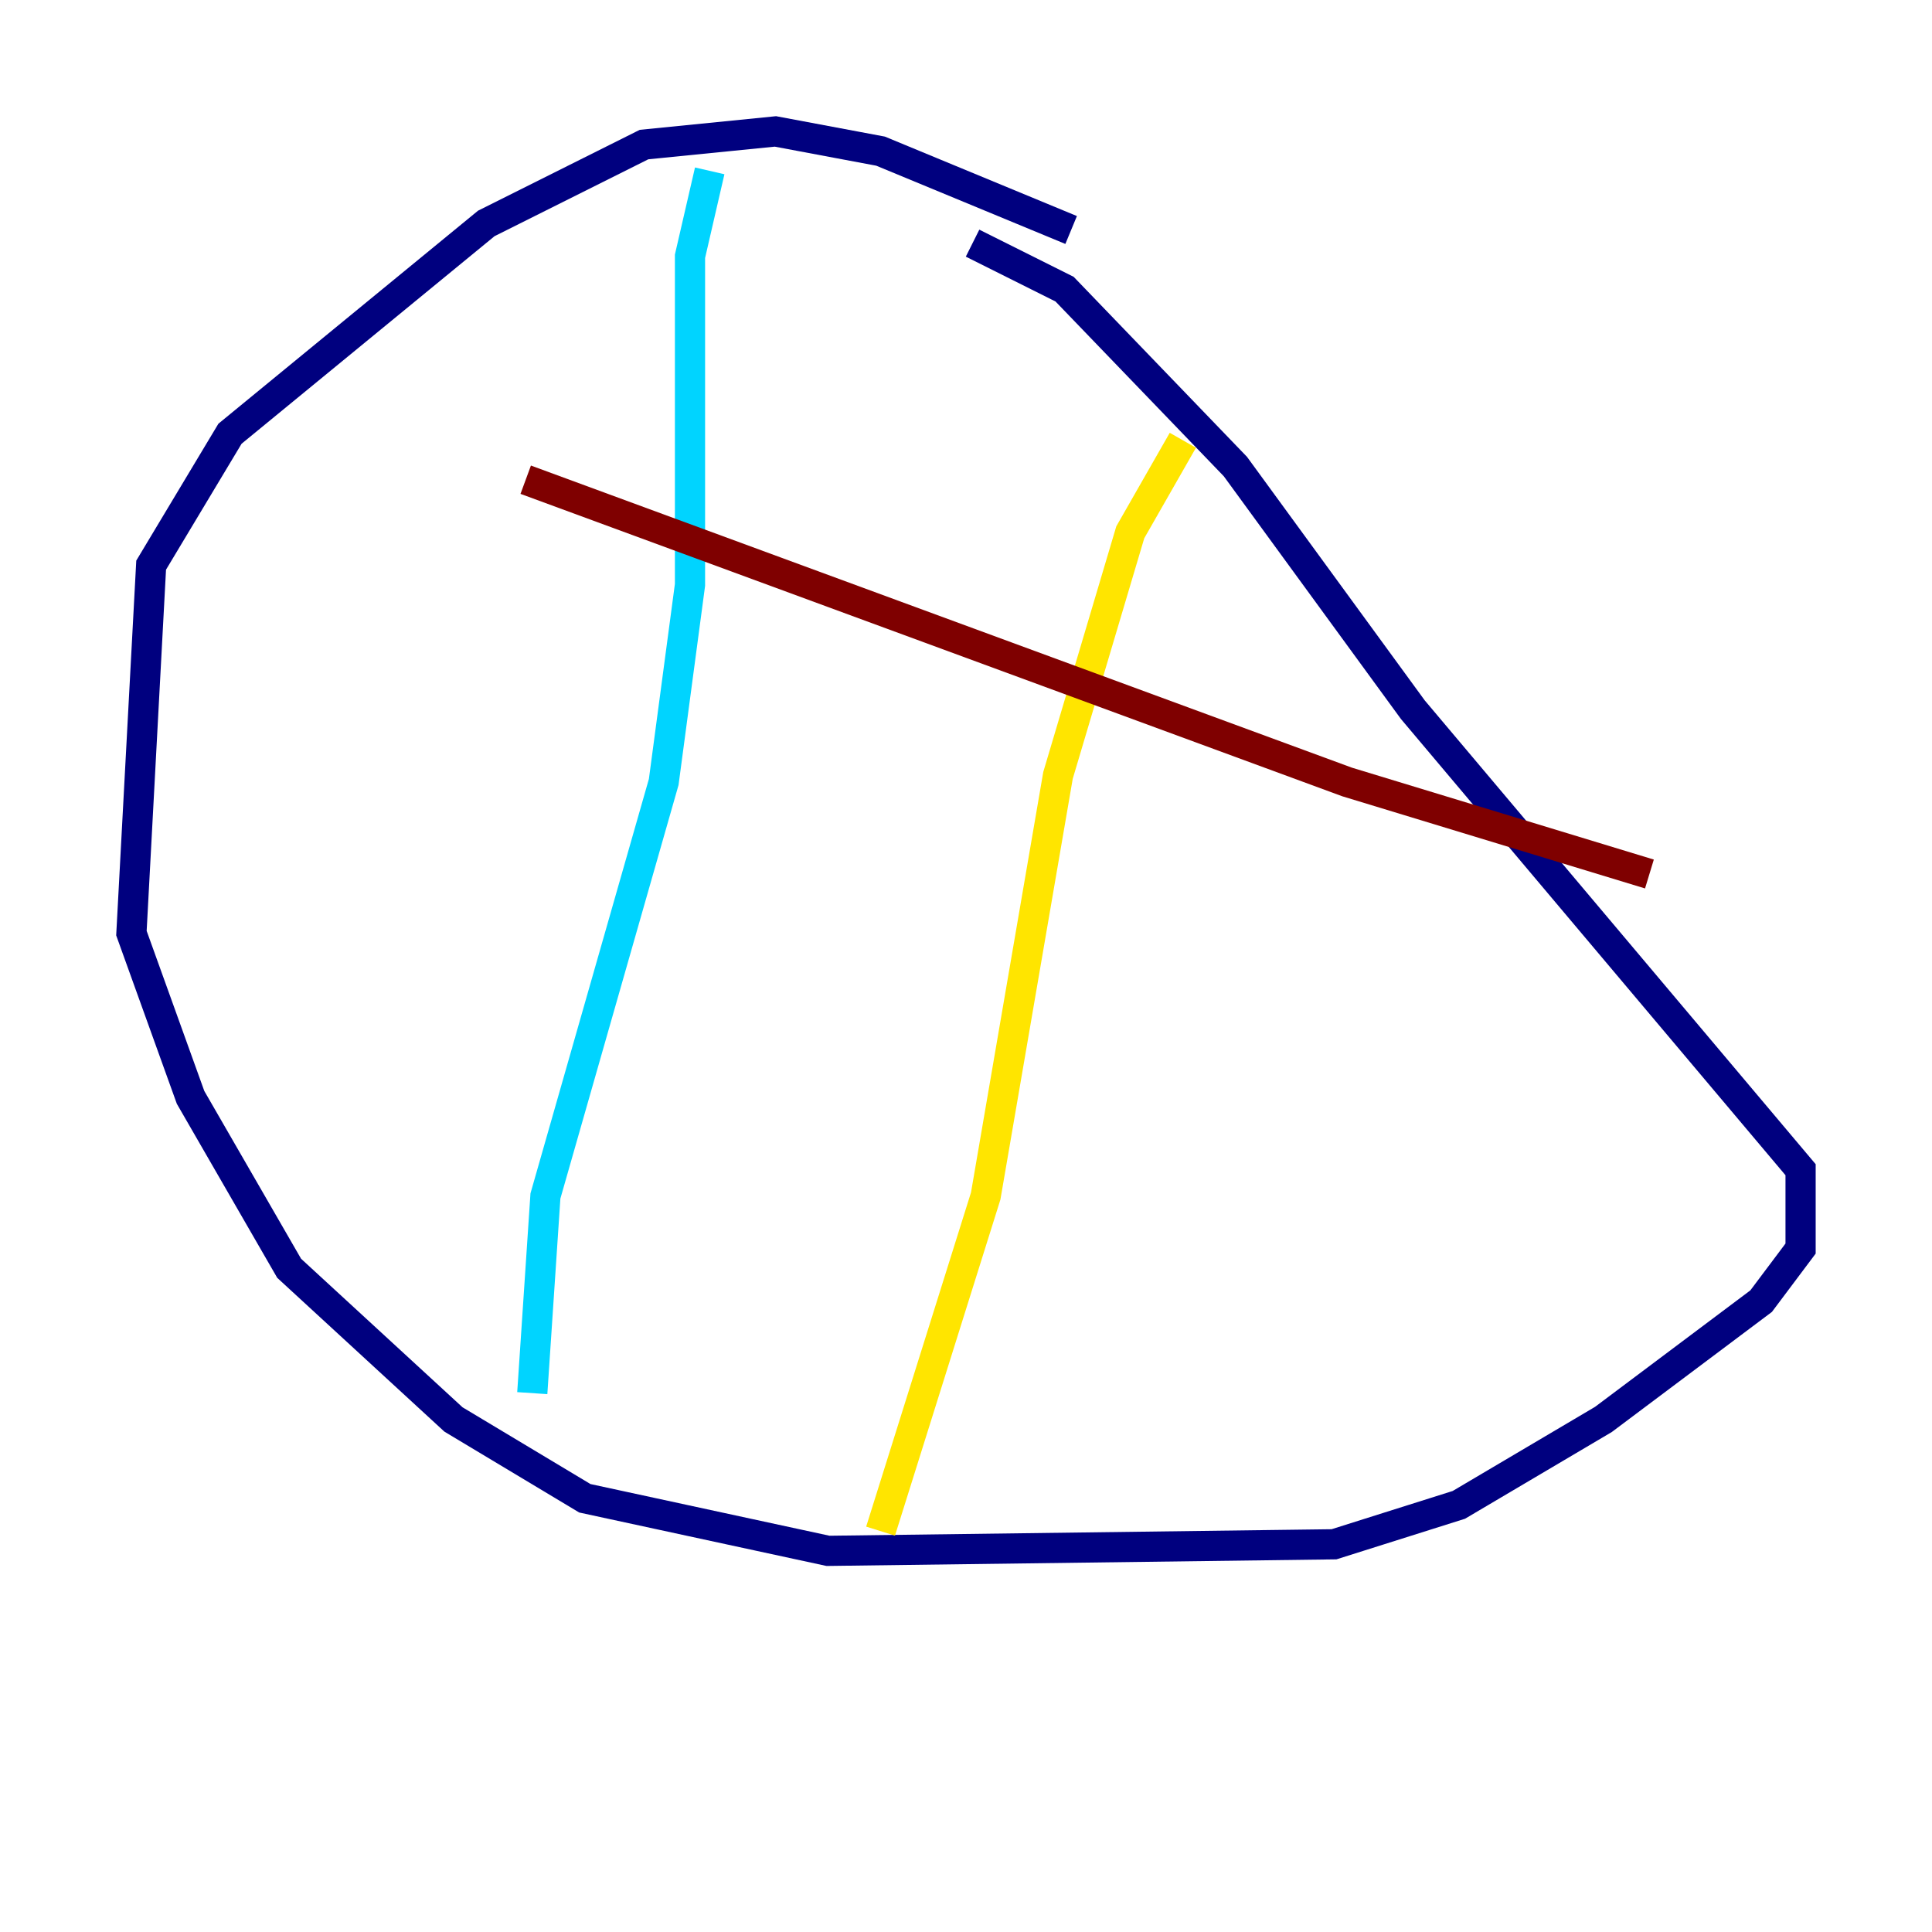 <?xml version="1.0" encoding="utf-8" ?>
<svg baseProfile="tiny" height="128" version="1.2" viewBox="0,0,128,128" width="128" xmlns="http://www.w3.org/2000/svg" xmlns:ev="http://www.w3.org/2001/xml-events" xmlns:xlink="http://www.w3.org/1999/xlink"><defs /><polyline fill="none" points="70.966,15.238 58.34,10.014 51.374,8.707 42.667,9.578 32.218,14.803 15.238,28.735 10.014,37.442 8.707,61.823 12.626,72.707 19.157,84.027 30.041,94.041 38.748,99.265 54.857,102.748 88.381,102.313 96.653,99.701 106.231,94.041 116.68,86.204 119.293,82.721 119.293,77.497 93.605,47.02 81.85,30.912 70.531,19.157 64.435,16.109" stroke="#00007f" stroke-width="2" /><polyline fill="none" points="47.02,11.32 45.714,16.98 45.714,38.748 43.973,51.809 36.136,79.238 35.265,92.299" stroke="#00d4ff" stroke-width="2" /><polyline fill="none" points="78.367,29.17 74.884,35.265 70.095,51.374 65.306,79.238 58.34,101.442" stroke="#ffe500" stroke-width="2" /><polyline fill="none" points="109.279,57.905 89.252,51.809 34.83,31.782" stroke="#7f0000" stroke-width="2" /></svg>